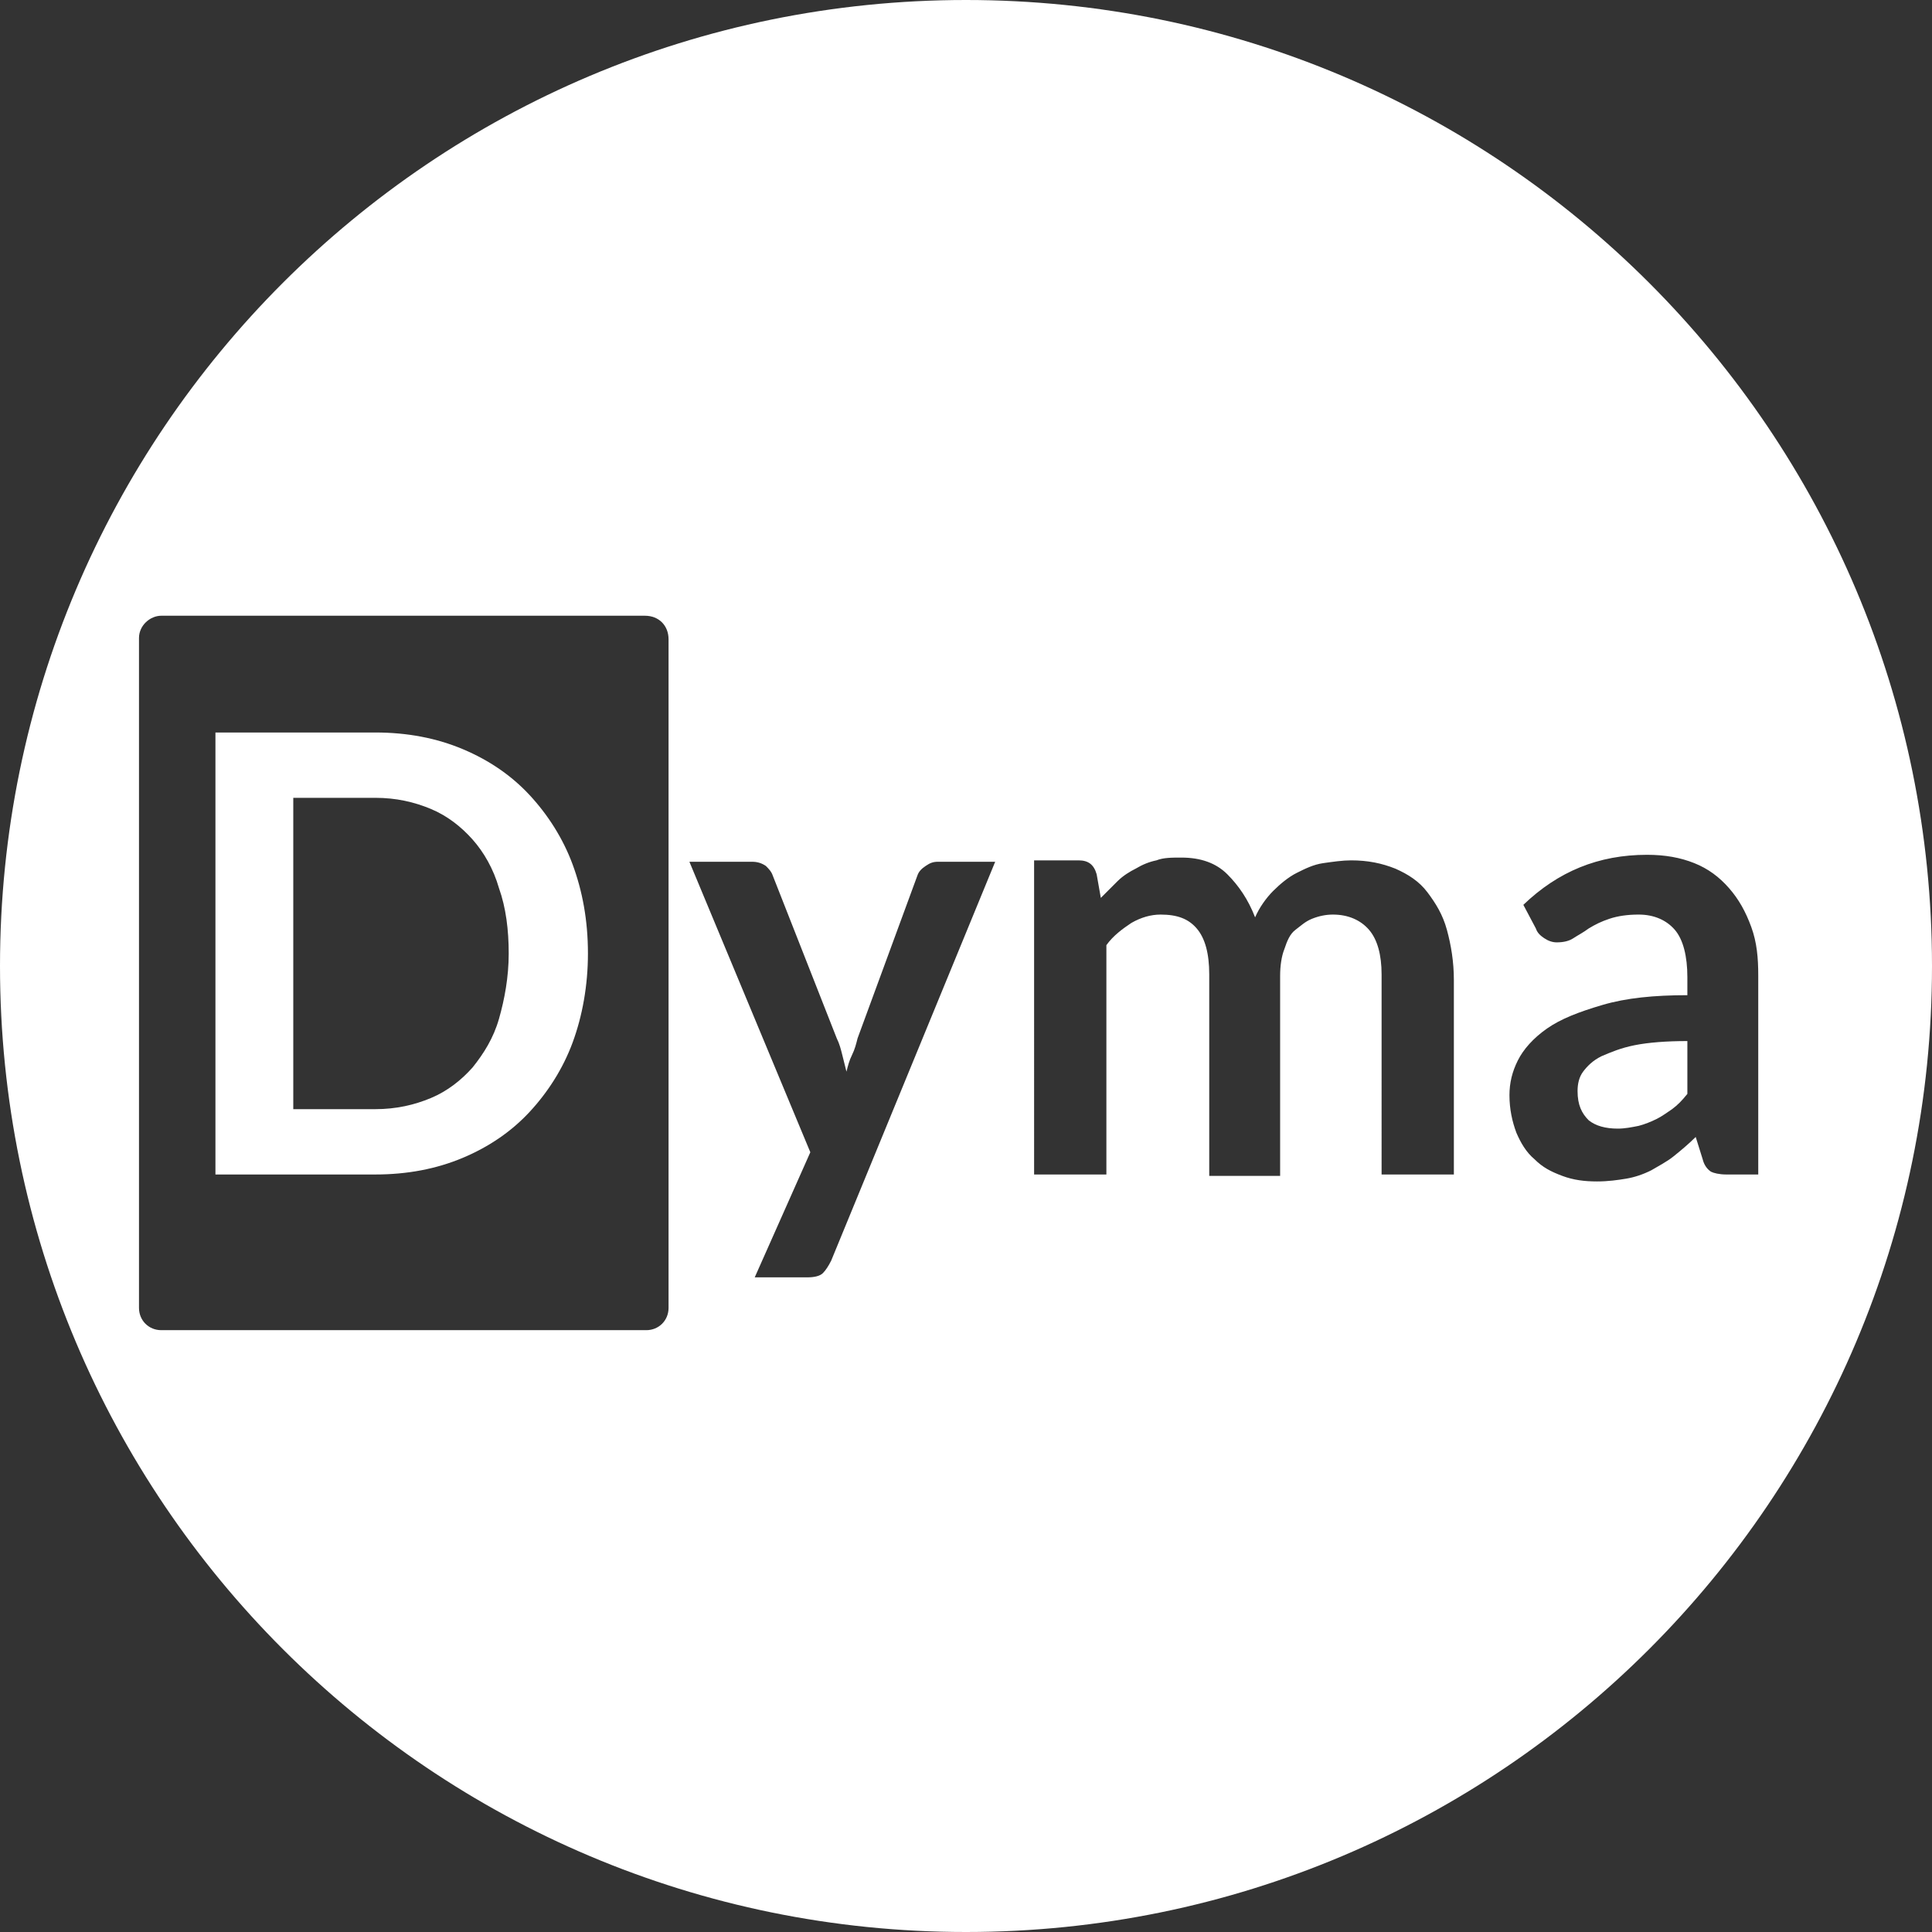 <?xml version="1.0" encoding="utf-8"?>
<!-- Generator: Adobe Illustrator 23.0.5, SVG Export Plug-In . SVG Version: 6.00 Build 0)  -->
<svg version="1.1" id="Calque_1" xmlns="http://www.w3.org/2000/svg" xmlns:xlink="http://www.w3.org/1999/xlink" x="0px" y="0px"
	 viewBox="0 0 139 139" style="enable-background:new 0 0 139 139;" xml:space="preserve">
<rect x="0" y="0" width="139" height="139" fill="#333333" stroke="none"/>
<style type="text/css">
	.st0{fill:none;}
	.st1{fill:#FFFFFF;}
	.st2{enable-background:new    ;}
</style>
<title>dyma_ico</title>
<g>
	<g>
		<path class="st0" d="M46.5,44.3H11.6c-0.9,0-1.6,0.7-1.6,1.6v48.2c0,0,0,0,0,0c0,0.9,0.7,1.6,1.6,1.6h34.8c0,0,0,0,0,0
			c0.9,0,1.6-0.7,1.6-1.6V46c0,0,0,0,0,0C48.1,45,47.4,44.3,46.5,44.3z"/>
		<path class="st1" d="M115.2,76c-0.6,0.3-1,0.7-1.3,1.1c-0.3,0.4-0.4,0.9-0.4,1.4c0,1,0.3,1.6,0.8,2.1c0.5,0.4,1.2,0.6,2.1,0.6
			c0.5,0,1-0.1,1.5-0.2c0.4-0.1,0.9-0.3,1.3-0.5c0.4-0.2,0.8-0.5,1.1-0.7c0.4-0.3,0.7-0.6,1.1-1.1v-3.8c-1.5,0-2.8,0.1-3.8,0.3
			S115.9,75.7,115.2,76z"/>
		<path class="st1" d="M69.5,0C69.5,0,69.5,0,69.5,0C31.1,0,0,31.1,0,69.5S31.1,139,69.5,139S139,107.9,139,69.5
			C139,31.1,107.9,0,69.5,0z M48.1,46v48.1c0,0.9-0.7,1.6-1.6,1.6c0,0,0,0,0,0H11.6c-0.9,0-1.6-0.7-1.6-1.6c0,0,0,0,0,0V45.9
			c0-0.9,0.8-1.6,1.6-1.6h34.8C47.4,44.3,48.1,45,48.1,46C48.1,46,48.1,46,48.1,46z M59.8,90.7c-0.2,0.4-0.4,0.7-0.6,0.9
			c-0.2,0.2-0.6,0.3-1.1,0.3h-3.8l4-9l-8.7-20.9h4.5c0.4,0,0.7,0.1,1,0.3c0.2,0.2,0.4,0.4,0.5,0.7l4.6,11.7c0.2,0.4,0.3,0.8,0.4,1.2
			c0.1,0.4,0.2,0.8,0.3,1.2c0.1-0.4,0.2-0.8,0.4-1.2s0.3-0.8,0.4-1.2l4.3-11.7c0.1-0.3,0.3-0.5,0.6-0.7c0.3-0.2,0.5-0.3,0.9-0.3h4.1
			L59.8,90.7z M104.6,84.5h-5.2V70.1c0-1.4-0.3-2.5-0.9-3.2c-0.6-0.7-1.5-1.1-2.6-1.1c-0.5,0-1,0.1-1.5,0.3
			c-0.5,0.2-0.8,0.5-1.2,0.8s-0.6,0.8-0.8,1.4c-0.2,0.5-0.3,1.2-0.3,1.9v14.4H87V70.1c0-1.5-0.3-2.6-0.9-3.3c-0.6-0.7-1.4-1-2.6-1
			c-0.7,0-1.4,0.2-2.1,0.6c-0.6,0.4-1.3,0.9-1.8,1.6v16.5h-5.2V61.9h3.2c0.7,0,1.1,0.3,1.3,1l0.3,1.7c0.4-0.4,0.8-0.8,1.2-1.2
			c0.4-0.4,0.9-0.7,1.3-0.9c0.5-0.3,1-0.5,1.5-0.6c0.5-0.2,1.1-0.2,1.8-0.2c1.4,0,2.5,0.4,3.3,1.2s1.5,1.8,2,3.1
			c0.3-0.7,0.8-1.4,1.3-1.9c0.5-0.5,1.1-1,1.7-1.3s1.2-0.6,1.9-0.7s1.4-0.2,2-0.2c1.2,0,2.2,0.2,3.2,0.6c0.9,0.4,1.7,0.9,2.3,1.7
			s1.1,1.6,1.4,2.7c0.3,1.1,0.5,2.3,0.5,3.6V84.5z M124.2,84.5c-0.5,0-0.9-0.1-1.1-0.2c-0.3-0.2-0.5-0.5-0.6-0.9l-0.5-1.6
			c-0.5,0.5-1.1,1-1.6,1.4c-0.5,0.4-1.1,0.7-1.6,1c-0.6,0.3-1.2,0.5-1.8,0.6c-0.6,0.1-1.3,0.2-2.1,0.2c-0.9,0-1.7-0.1-2.5-0.4
			s-1.4-0.6-2-1.2c-0.6-0.5-1-1.2-1.3-1.9c-0.3-0.8-0.5-1.7-0.5-2.7c0-0.9,0.2-1.7,0.6-2.5c0.4-0.8,1.1-1.6,2.1-2.3
			c1-0.7,2.3-1.2,4-1.7s3.7-0.7,6.1-0.7v-1.3c0-1.5-0.3-2.7-0.9-3.4c-0.6-0.7-1.5-1.1-2.6-1.1c-0.8,0-1.5,0.1-2.1,0.3
			c-0.6,0.2-1,0.4-1.5,0.7c-0.4,0.3-0.8,0.5-1.1,0.7c-0.3,0.2-0.7,0.3-1.2,0.3c-0.3,0-0.6-0.1-0.9-0.3c-0.3-0.2-0.5-0.4-0.6-0.7
			l-0.9-1.7c2.5-2.4,5.4-3.6,8.9-3.6c1.3,0,2.4,0.2,3.4,0.6c1,0.4,1.8,1,2.5,1.8c0.7,0.8,1.2,1.7,1.6,2.8c0.4,1.1,0.5,2.2,0.5,3.5
			v14.3H124.2z"/>
	</g>
	<g class="st2">
		<path class="st1" d="M42.3,68.6c0,2.3-0.4,4.5-1.1,6.4s-1.8,3.6-3.1,5s-2.9,2.5-4.8,3.3c-1.9,0.8-4,1.2-6.3,1.2H15.5V52.7H27
			c2.3,0,4.4,0.4,6.3,1.2c1.9,0.8,3.5,1.9,4.8,3.3c1.3,1.4,2.4,3.1,3.1,5S42.3,66.2,42.3,68.6z M36.6,68.6c0-1.7-0.2-3.3-0.7-4.7
			c-0.4-1.4-1.1-2.6-1.9-3.5s-1.8-1.7-3-2.2s-2.5-0.8-4-0.8h-5.9v22.4H27c1.5,0,2.8-0.3,4-0.8s2.2-1.3,3-2.2c0.8-1,1.5-2.1,1.9-3.5
			C36.3,71.9,36.6,70.3,36.6,68.6z"/>
	</g>
</g>
</svg>
